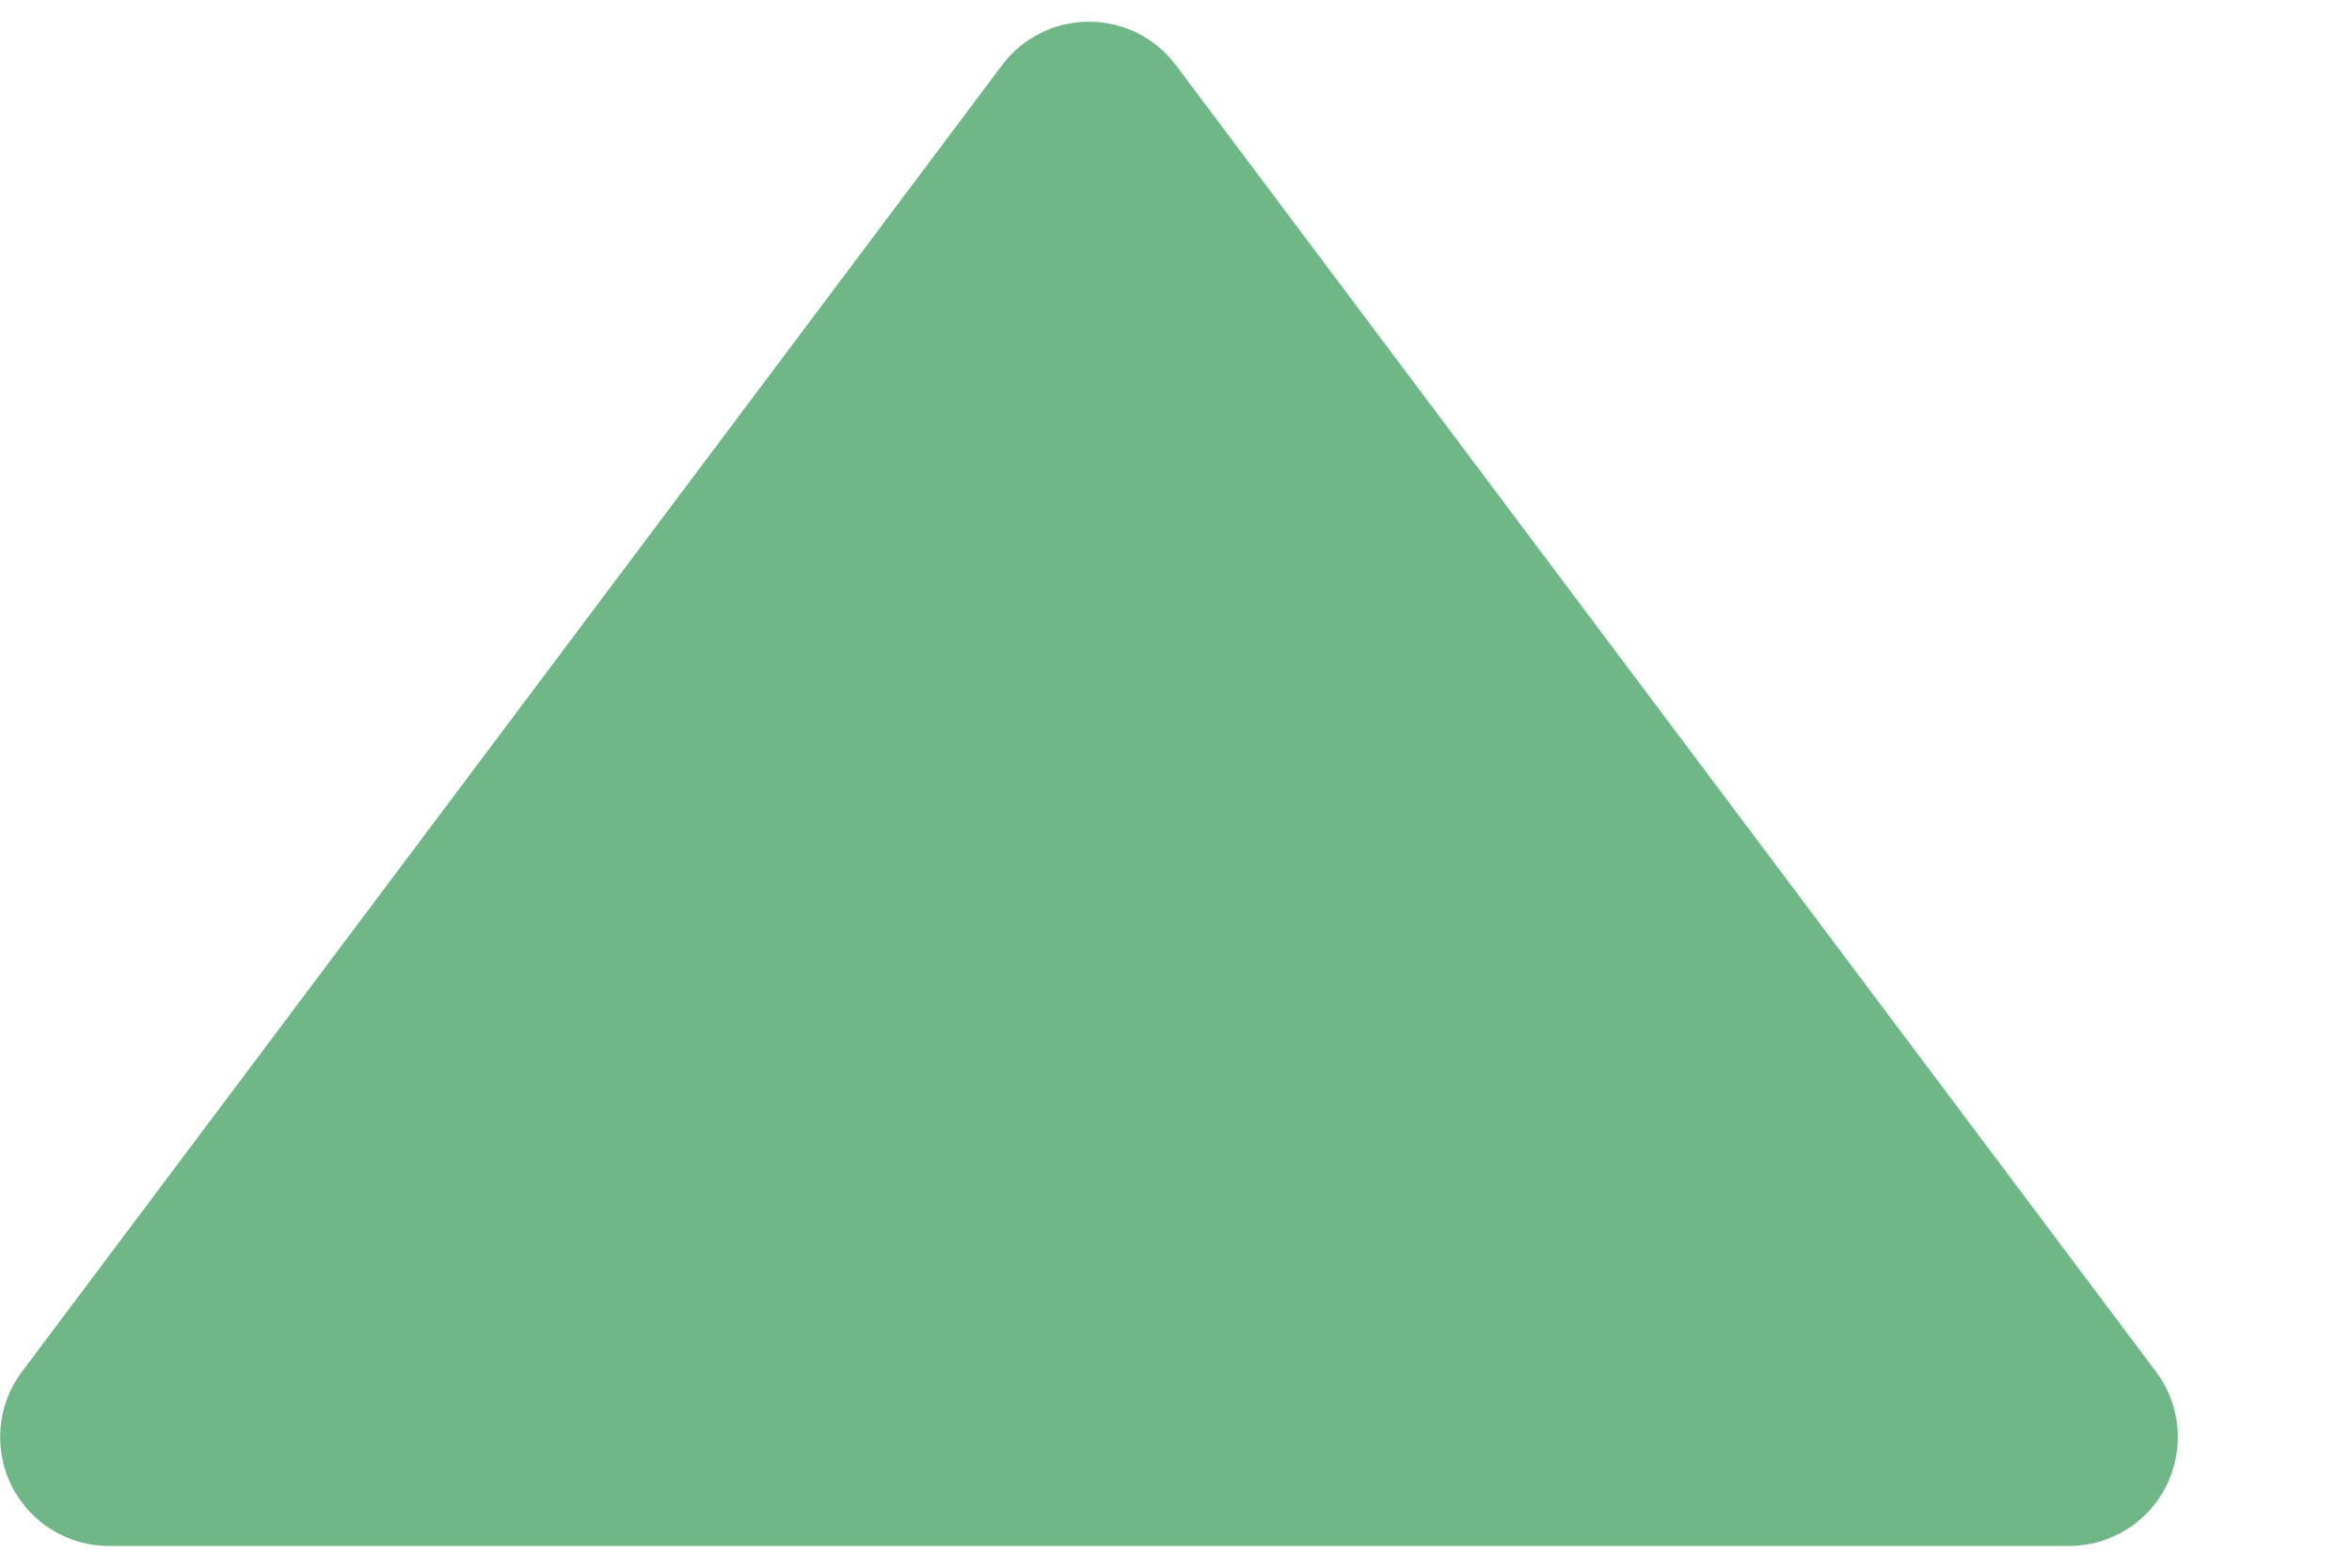 <svg width="9" height="6" viewBox="0 0 9 6" fill="none" xmlns="http://www.w3.org/2000/svg">
  <path id="Vector" d="M8.583 0.083H1.083C0.925 0.083 0.781 0.172 0.71 0.314C0.64 0.455 0.655 0.624 0.75 0.75L4.5 5.75C4.578 5.855 4.702 5.917 4.833 5.917C4.964 5.917 5.088 5.855 5.166 5.75L8.916 0.75C9.011 0.624 9.026 0.455 8.956 0.314C8.885 0.172 8.741 0.083 8.583 0.083Z" fill="#6fb787" transform="rotate(180 4.5 3)"/>
</svg>
